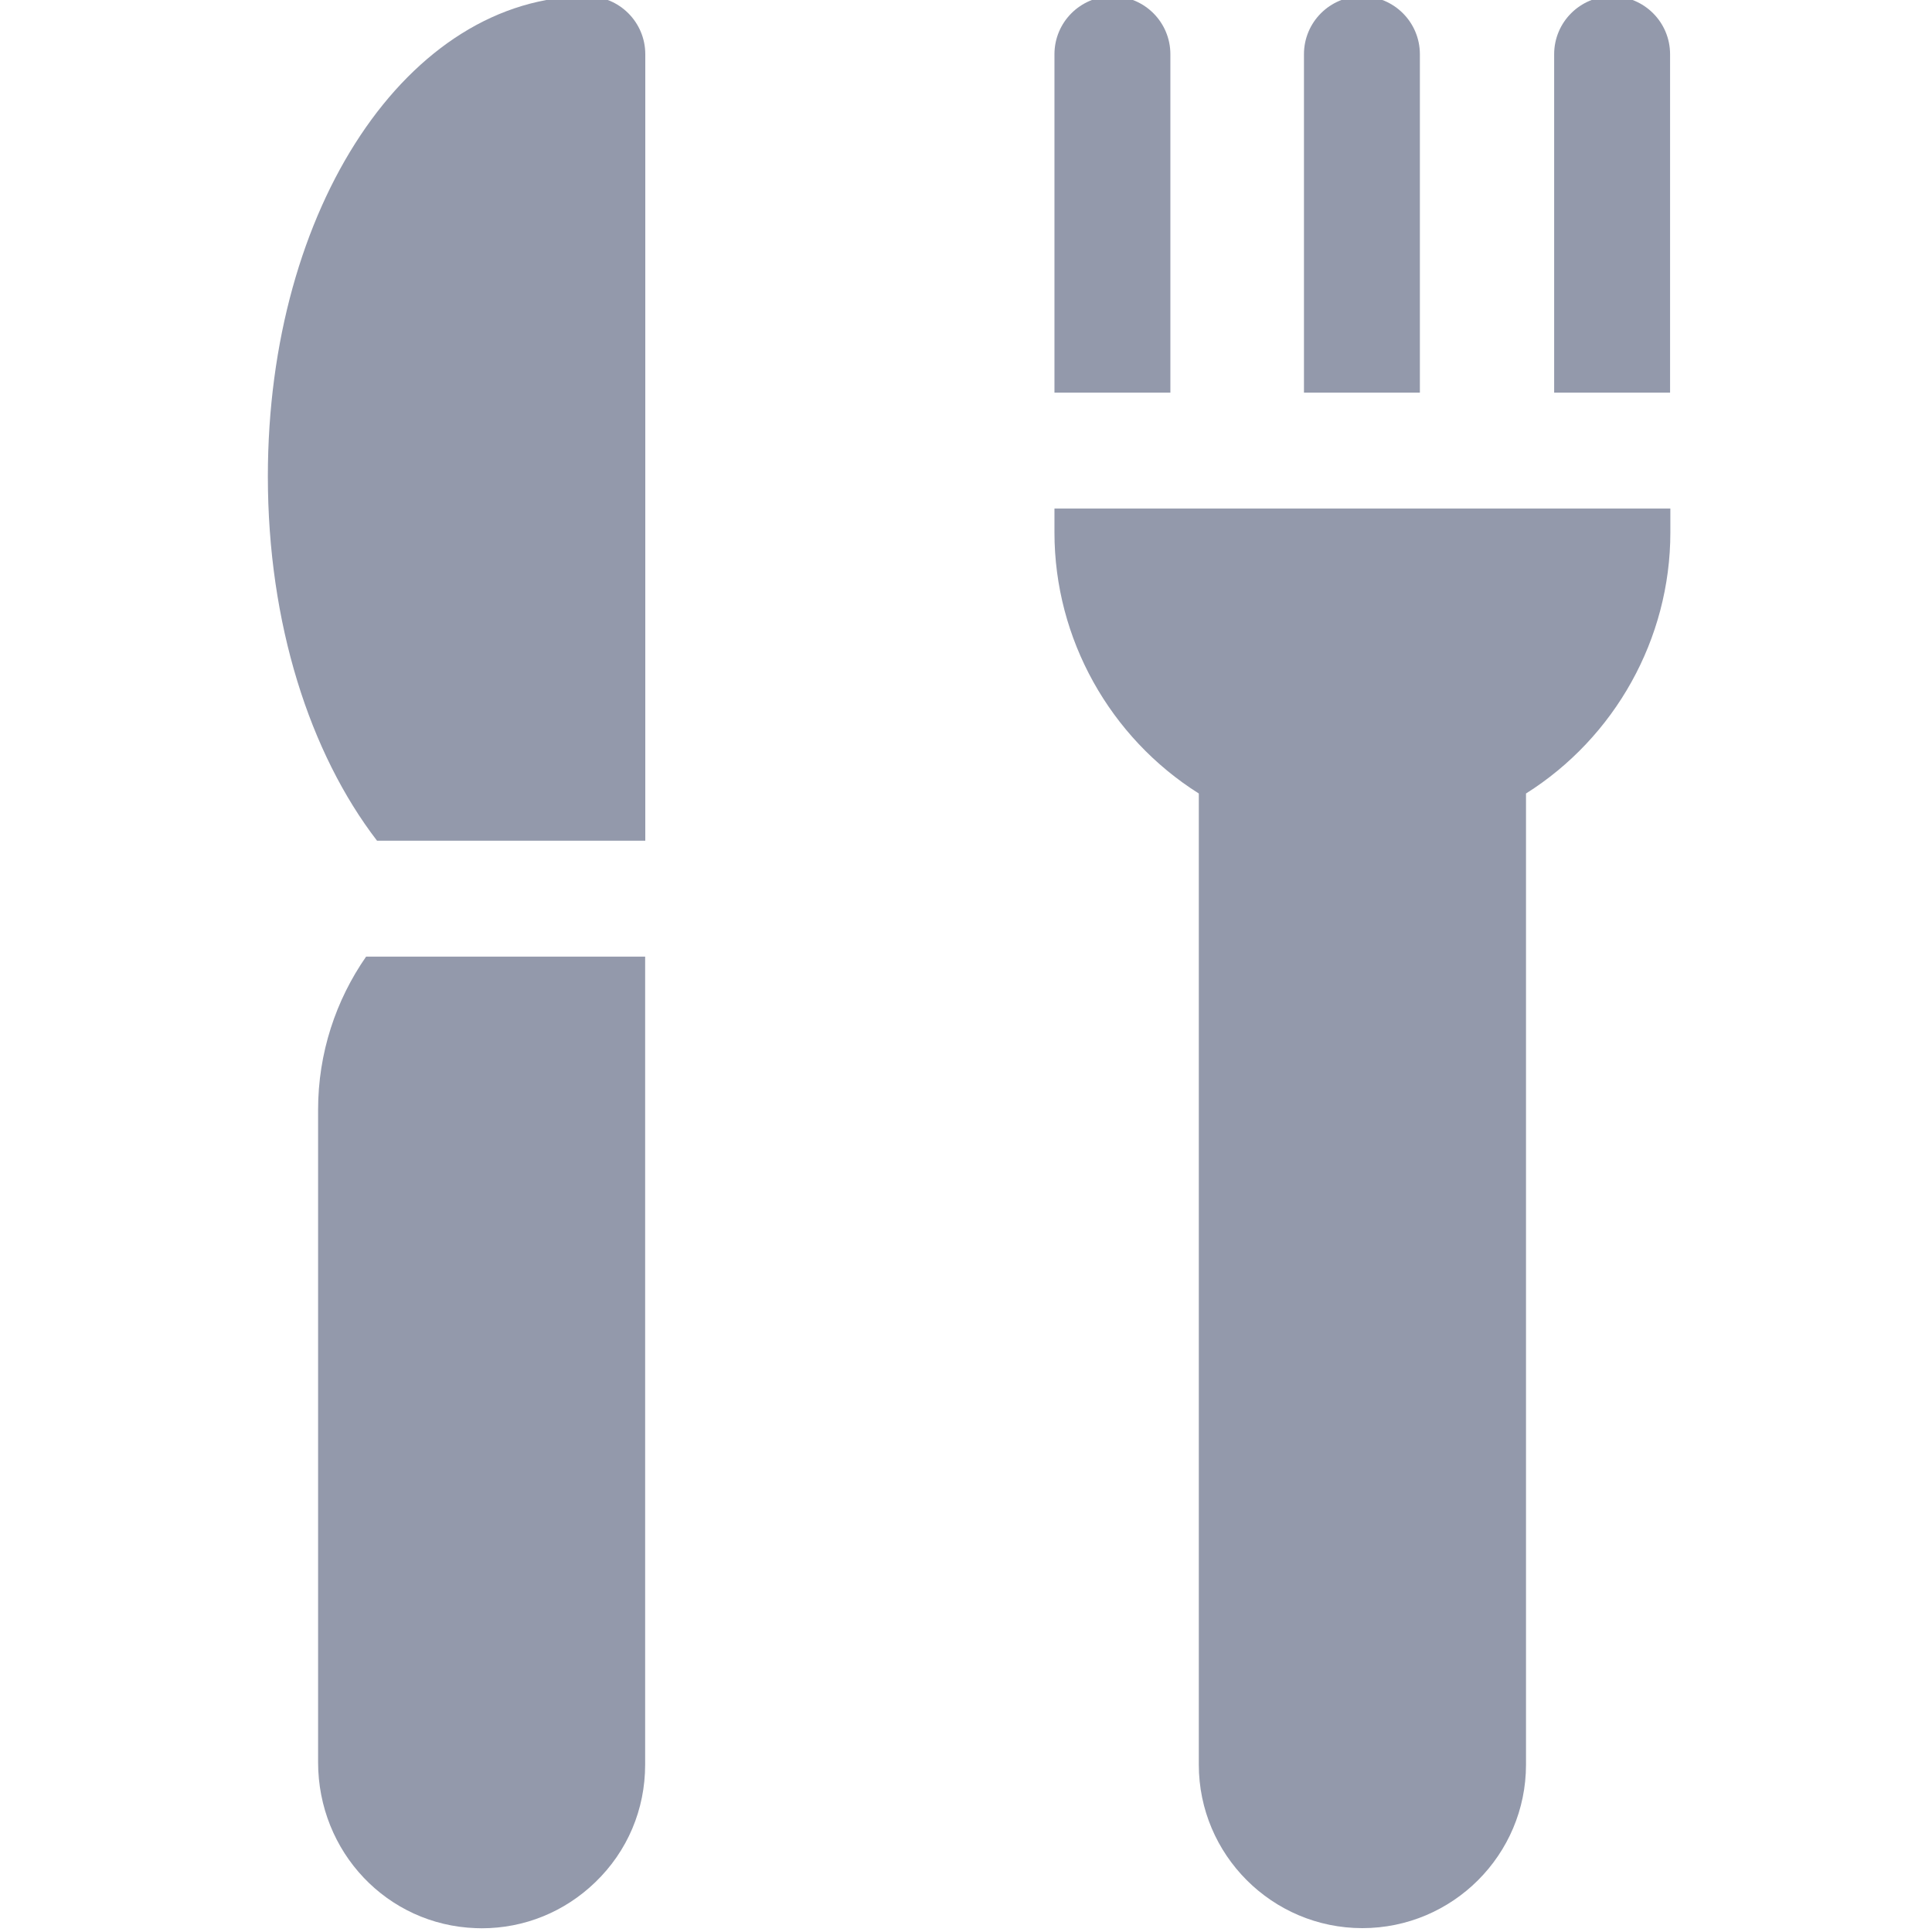<svg width="14" height="14" viewBox="0 0 14 14" fill="none" xmlns="http://www.w3.org/2000/svg">
<g clip-path="url(#clip0)">
<path d="M8.481 2.845V0.393C8.481 0.161 8.293 -0.027 8.061 -0.027C7.829 -0.027 7.641 0.161 7.641 0.393V2.845H8.481Z" fill="#9399AB"/>
<path d="M10.289 0.393C10.289 0.161 10.101 -0.027 9.869 -0.027C9.637 -0.027 9.449 0.161 9.449 0.393V2.845H10.289V0.393Z" fill="#9399AB"/>
<path d="M12.102 2.845V0.393C12.102 0.161 11.914 -0.027 11.682 -0.027C11.45 -0.027 11.262 0.161 11.262 0.393V2.845H12.102Z" fill="#9399AB"/>
<path d="M7.641 3.685V3.859C7.641 4.63 8.044 5.345 8.687 5.75V12.787C8.687 13.441 9.219 13.972 9.872 13.972C10.526 13.972 11.058 13.441 11.058 12.787V5.75C11.701 5.345 12.104 4.63 12.104 3.859V3.685H7.641Z" fill="#9399AB"/>
<path d="M2.653 6.932C2.434 7.247 2.305 7.63 2.305 8.042V12.769C2.305 13.421 2.806 13.949 3.447 13.972C3.462 13.972 3.476 13.973 3.491 13.973C3.799 13.973 4.09 13.855 4.313 13.64C4.547 13.415 4.675 13.112 4.675 12.787V6.932H2.653Z" fill="#9399AB"/>
<path d="M4.676 6.092V0.393C4.676 0.161 4.488 -0.027 4.256 -0.027C2.958 -0.027 1.941 1.501 1.941 3.452C1.941 4.518 2.245 5.458 2.732 6.092H4.676Z" fill="#9399AB"/>
</g>
<defs>
<clipPath id="clip0">
<rect width="14" height="14" fill="white"/>
</clipPath>
</defs>
</svg>
